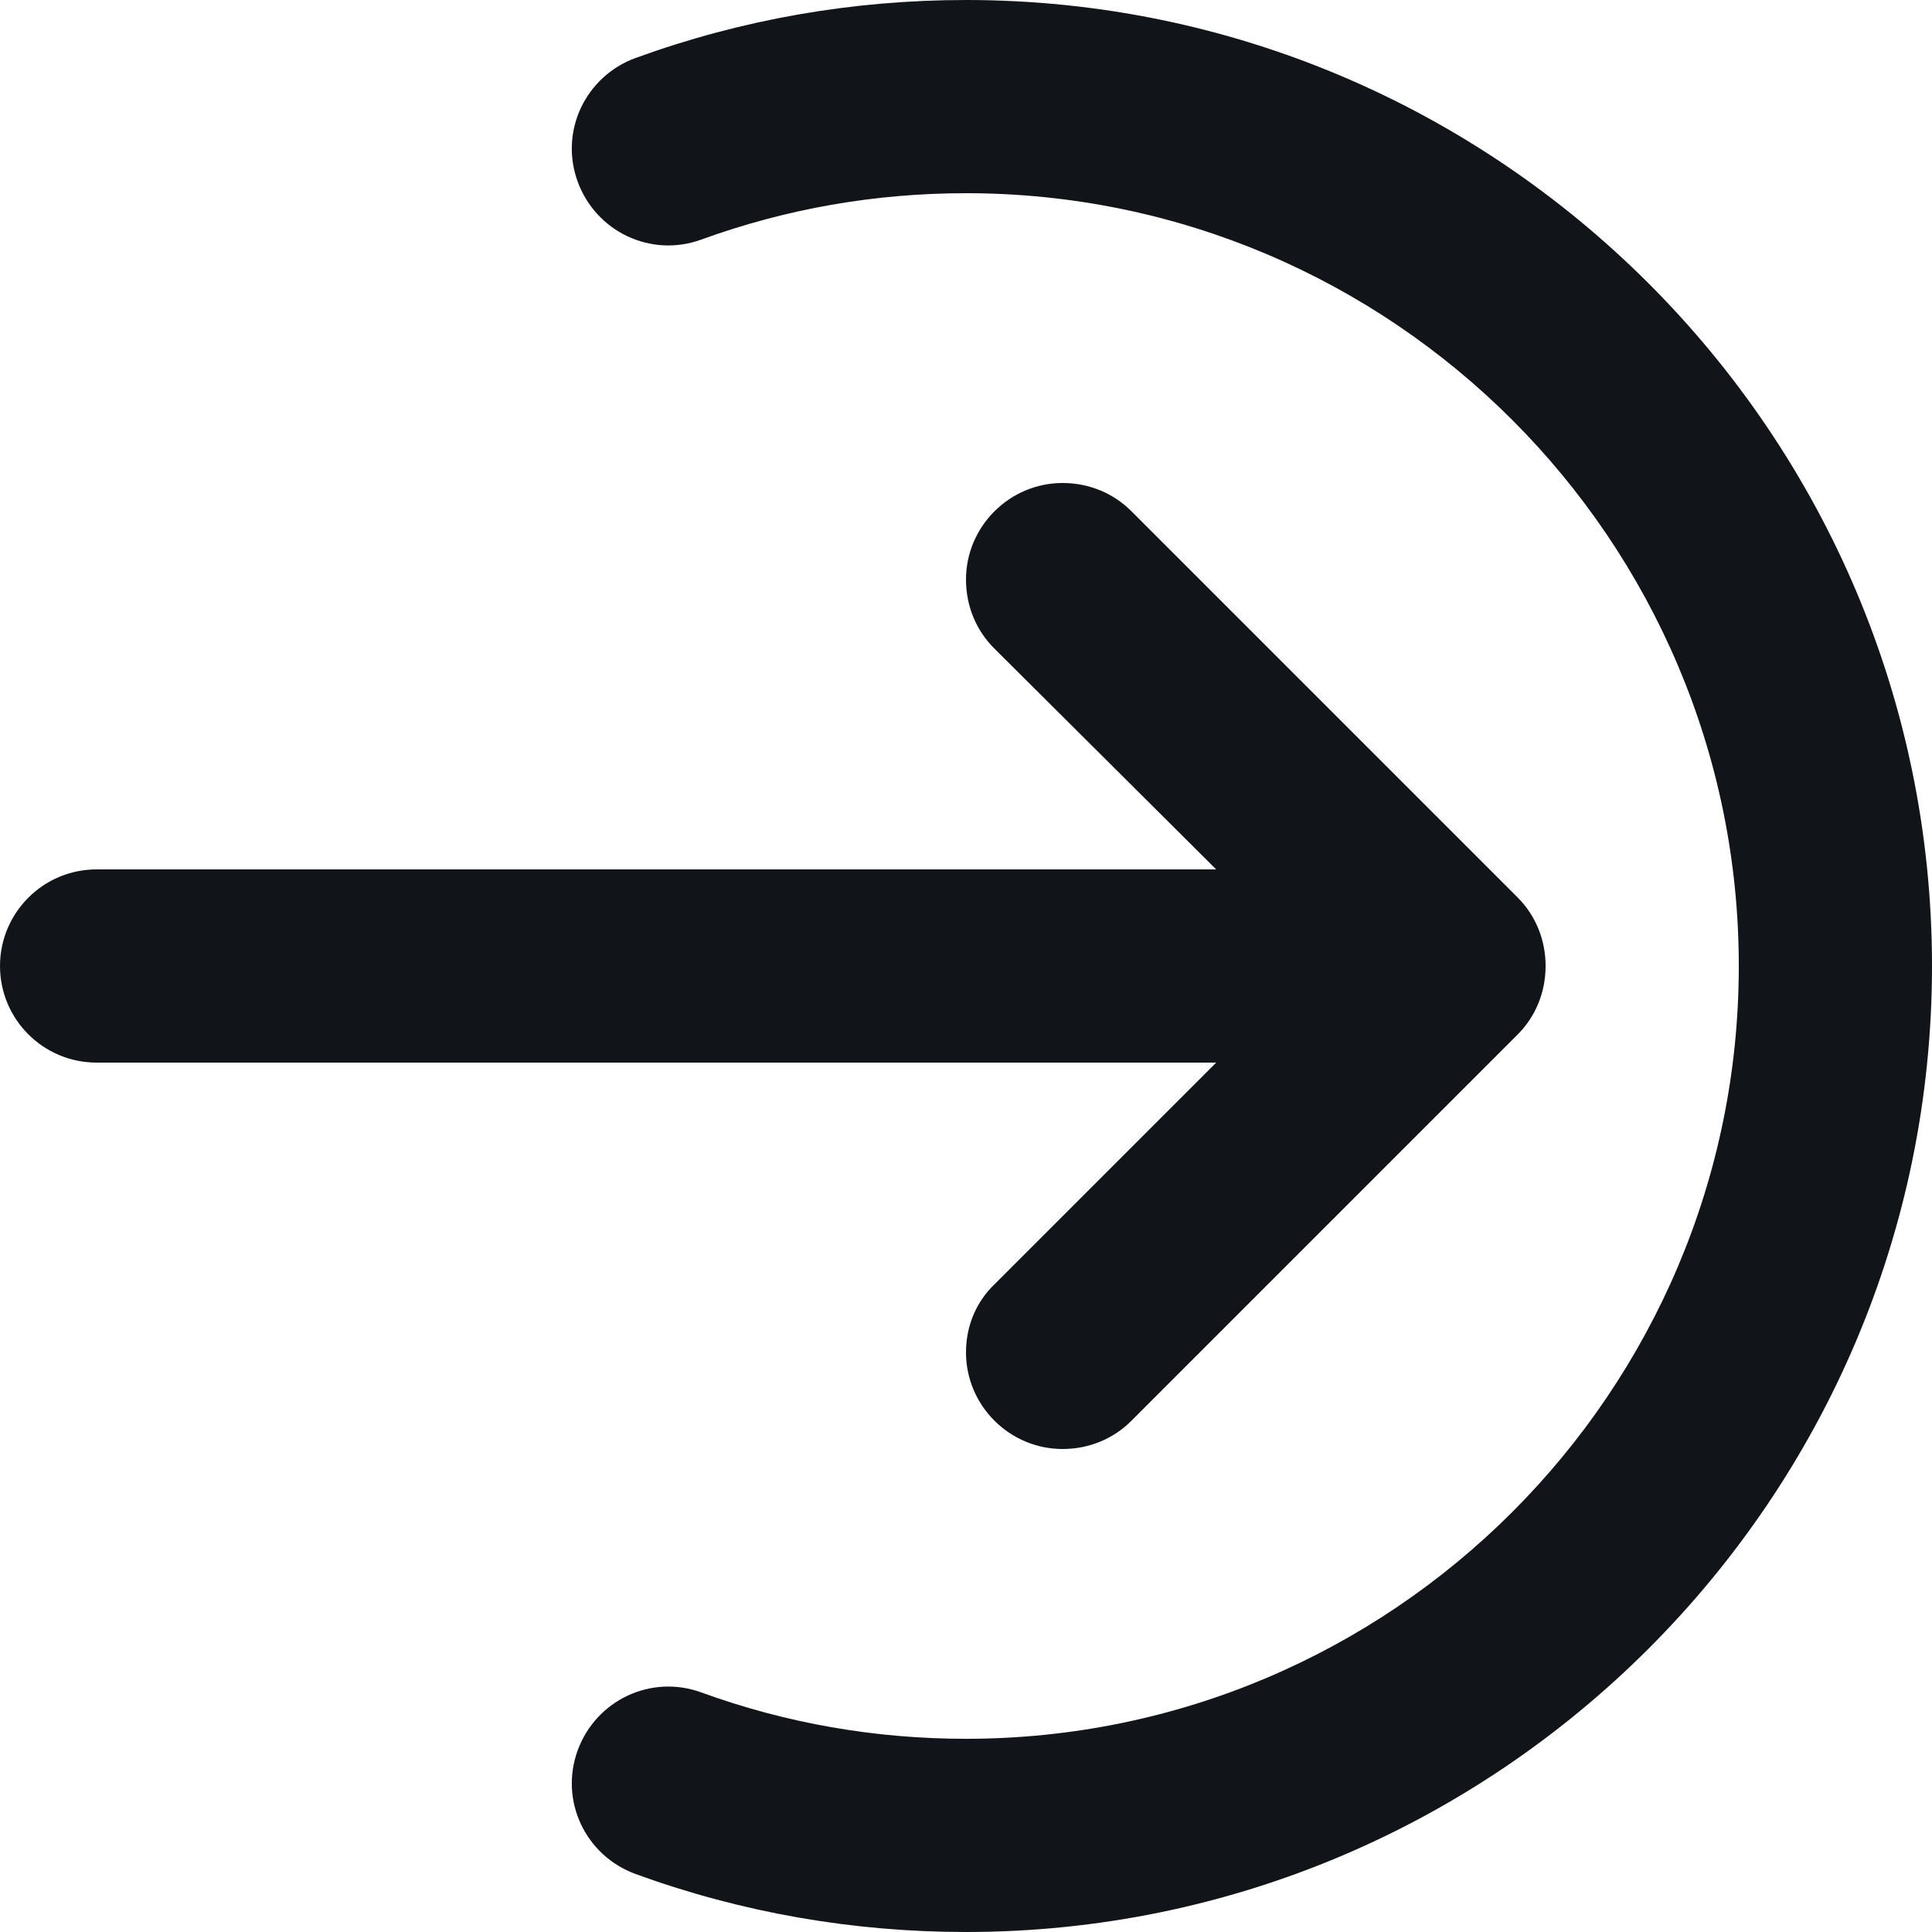 <svg width="20" height="20" viewBox="0 0 20 20" fill="none" xmlns="http://www.w3.org/2000/svg">
<path d="M20 10C20 15.51 15.51 20 10 20C8.83 20 7.68 19.8 6.58 19.4C6.06 19.21 5.79 18.64 5.98 18.12C6.17 17.6 6.74 17.33 7.26 17.52C8.14 17.84 9.06 18 10 18C14.41 18 18 14.41 18 10C18 5.59 14.41 2 10 2C9.06 2 8.14 2.16 7.26 2.48C6.74 2.67 6.17 2.4 5.98 1.88C5.79 1.36 6.06 0.79 6.58 0.6C7.68 0.2 8.83 0 10 0C15.51 0 20 4.49 20 10Z" fill="#111418"/>
<path d="M15.71 9.29L11.71 5.29C11.53 5.11 11.28 5 11 5C10.45 5 10 5.45 10 6C10 6.28 10.11 6.53 10.29 6.71L12.59 9H1C0.448 9 0 9.448 0 10C0 10.552 0.448 11 1 11H12.59L10.3 13.29C10.11 13.47 10 13.72 10 14C10 14.55 10.45 15 11 15C11.28 15 11.53 14.89 11.71 14.71L15.71 10.71C15.89 10.53 16 10.28 16 10C16 9.72 15.89 9.47 15.71 9.29Z" fill="#111418"/>
</svg>
